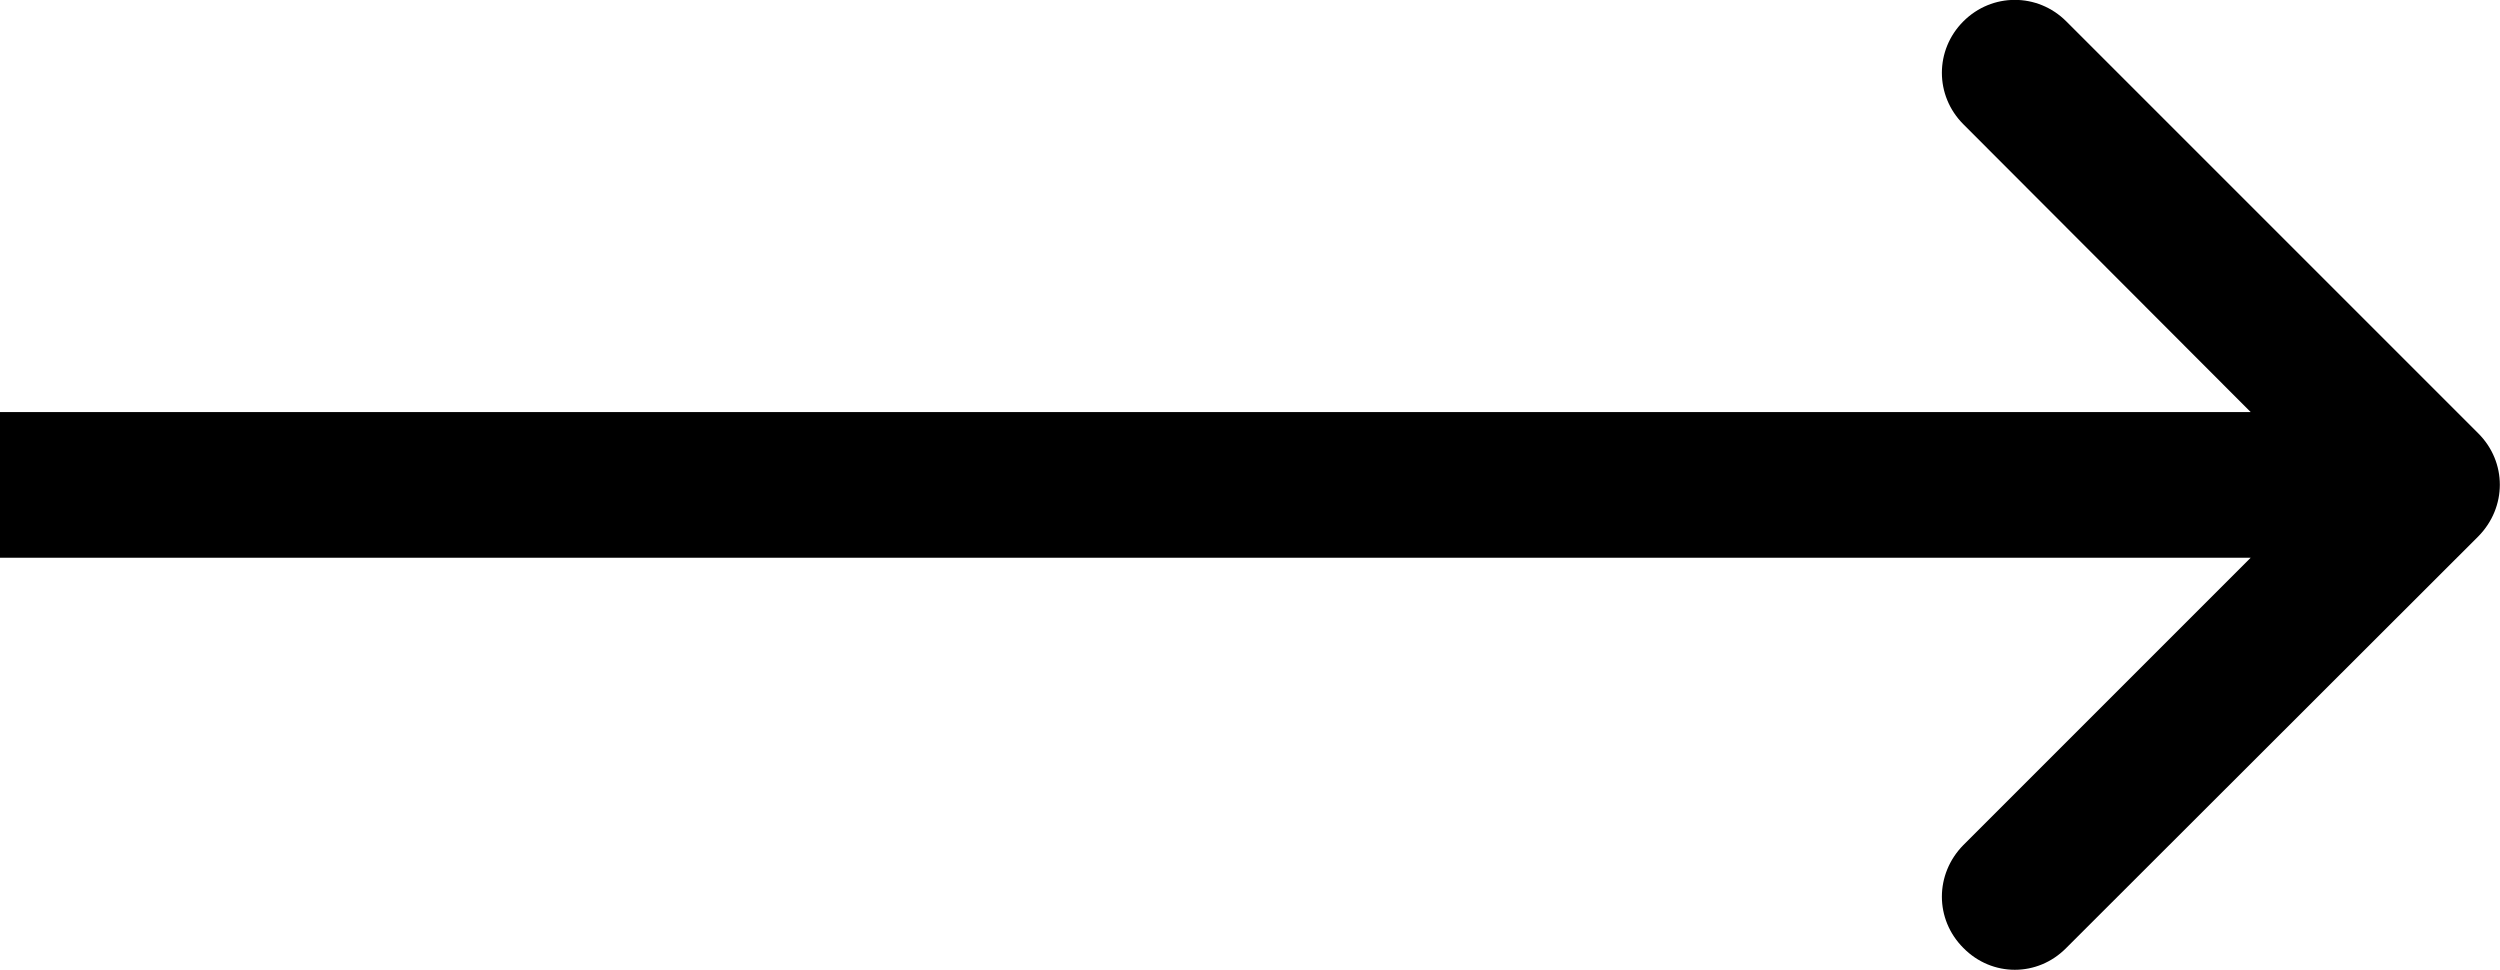 <svg width="51.506" height="19.983" viewBox="0 0 51.506 19.983" fill="none" xmlns="http://www.w3.org/2000/svg" xmlns:xlink="http://www.w3.org/1999/xlink">
	<desc>
			Created with Pixso.
	</desc>
	<defs/>
	<path d="M46.37 8.49L40.45 2.56C39.86 1.97 39.86 1.03 40.45 0.44C41.04 -0.15 41.98 -0.15 42.57 0.44L51.06 8.93C51.65 9.52 51.65 10.45 51.06 11.05L42.57 19.53C41.98 20.13 41.04 20.13 40.45 19.53C39.86 18.94 39.86 18.01 40.45 17.41L46.37 11.49L0 11.49L0 8.49L46.37 8.49Z" fill="#000000" fill-opacity="1" fill-rule="evenodd"/>
</svg>
